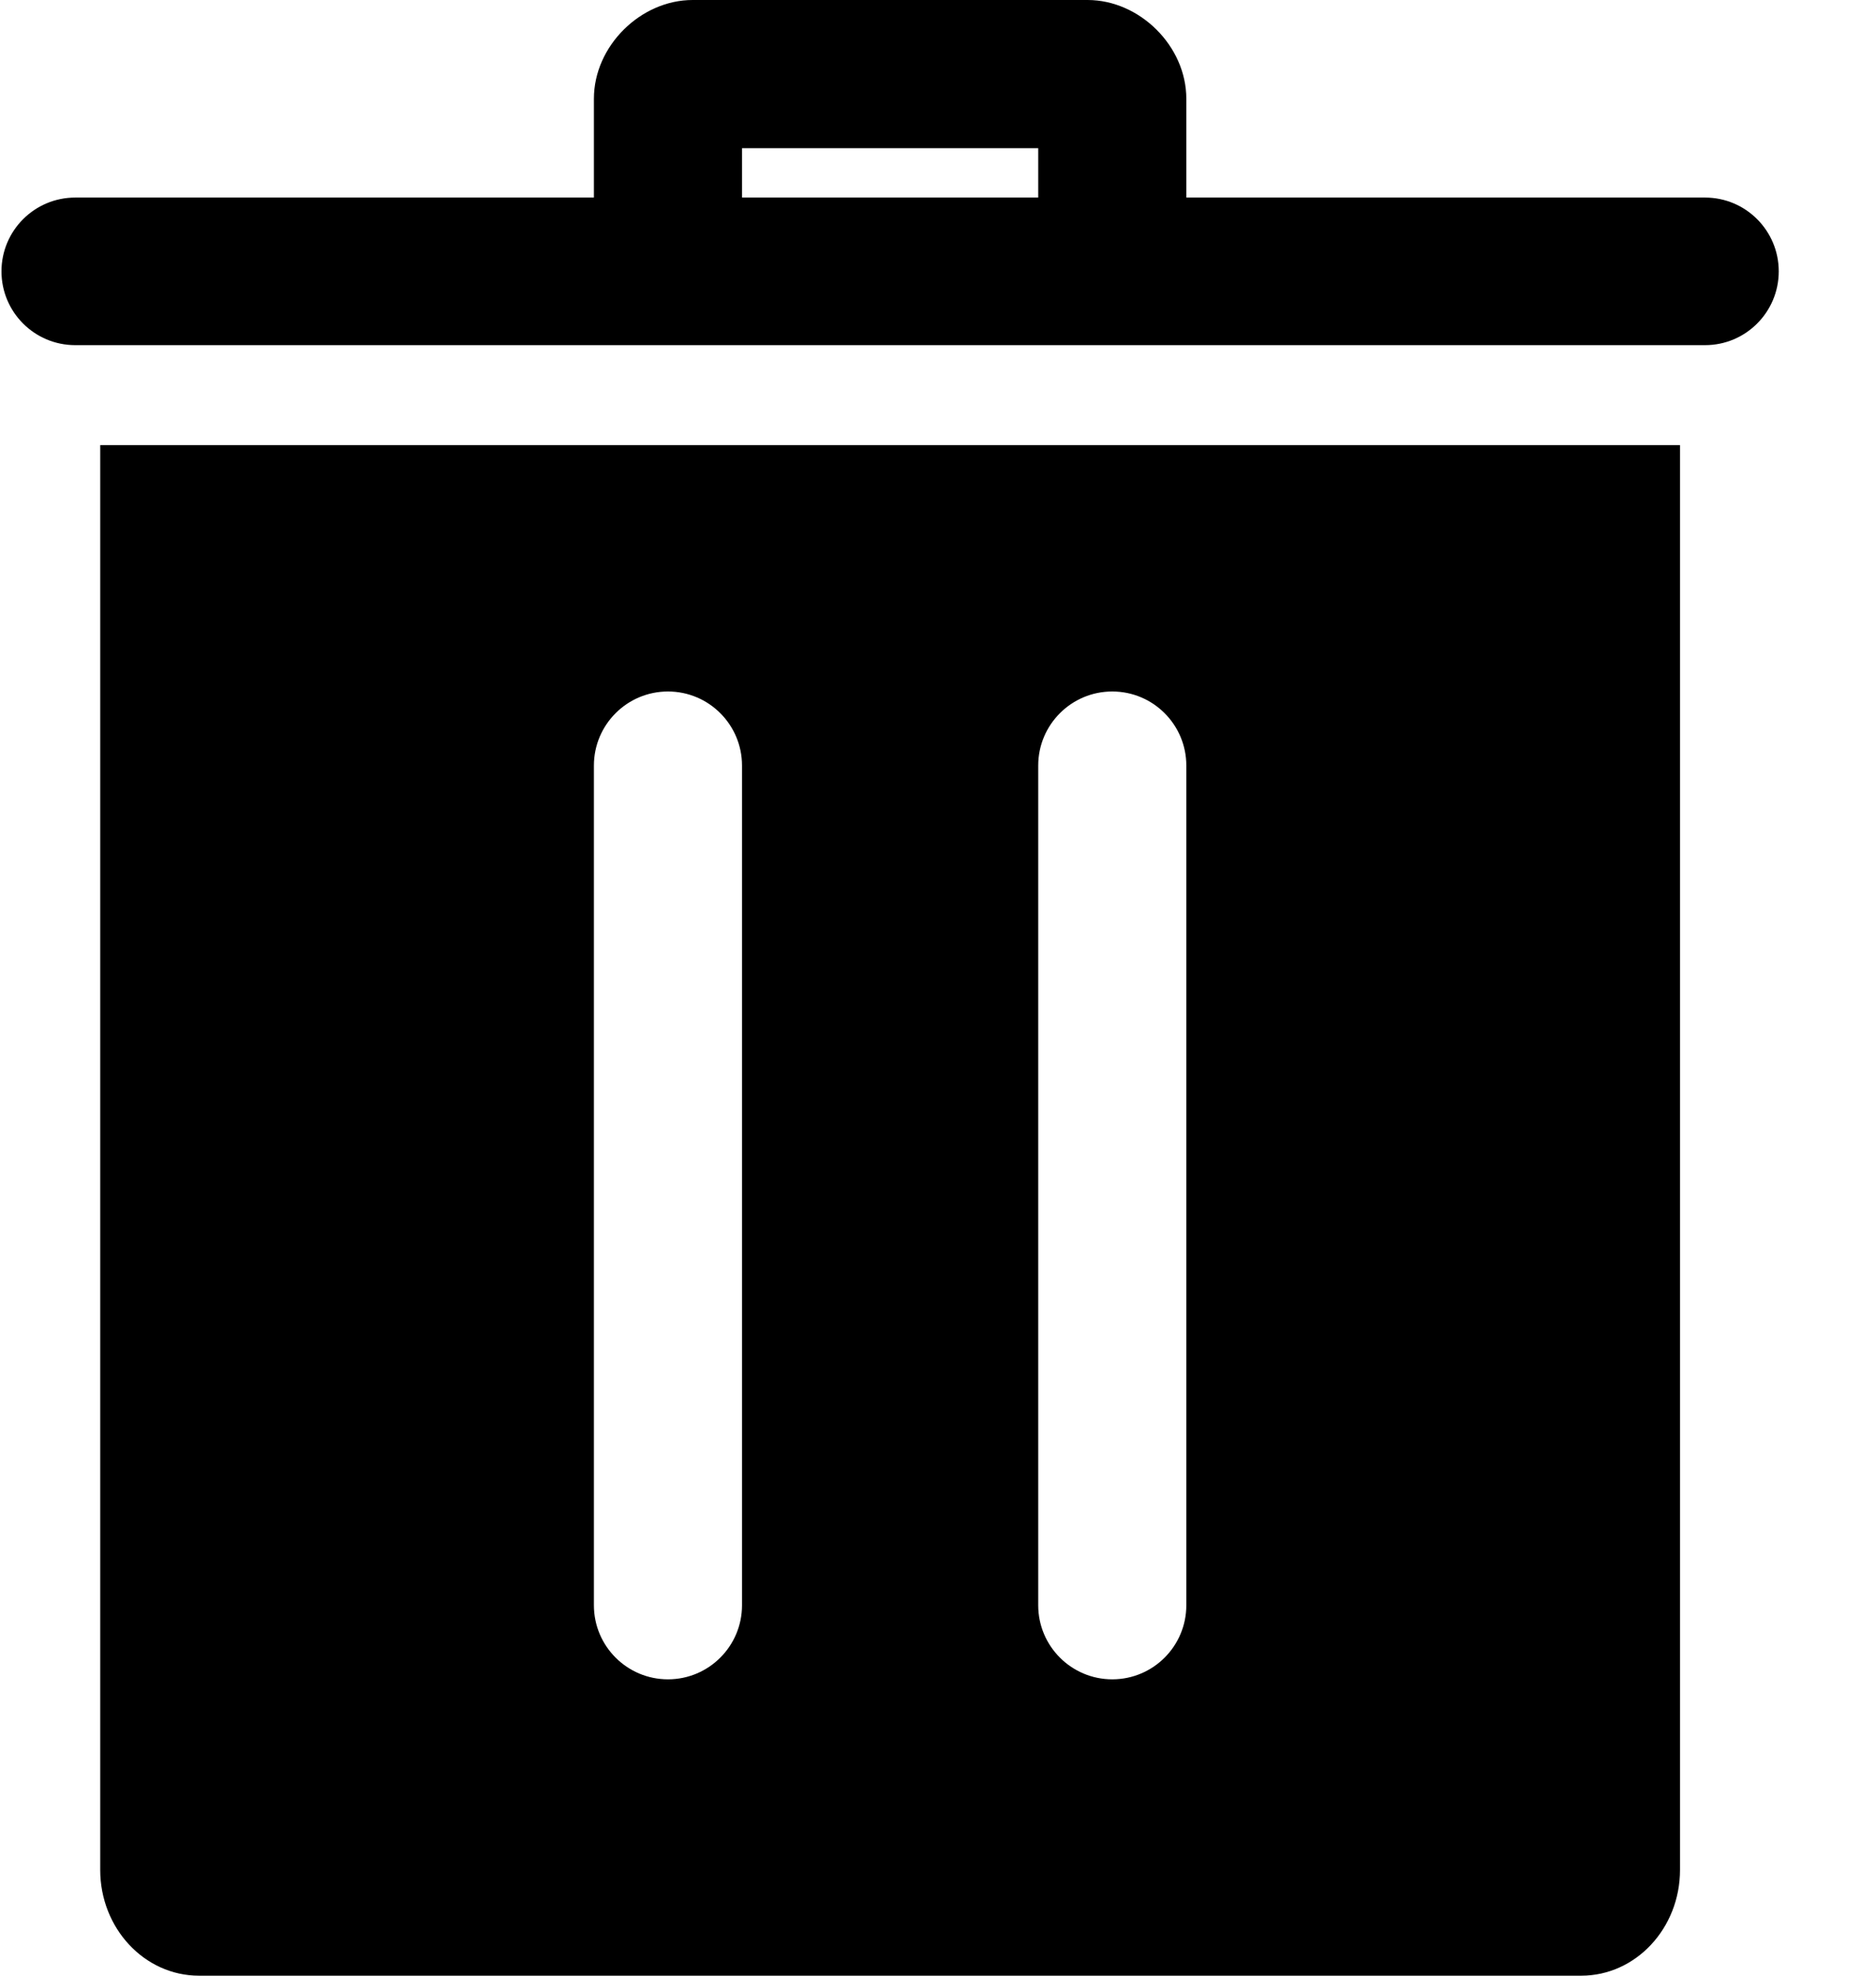 <svg width="19" height="20" viewBox="0 0 19 20" fill="none" xmlns="http://www.w3.org/2000/svg">
<path d="M17.015 4.506H1.015V18.929C1.015 19.52 1.463 20 2.015 20H16.015C16.567 20 17.015 19.52 17.015 18.929C17.015 15.024 17.015 4.506 17.015 4.506ZM11.265 7C11.679 7 12.015 7.336 12.015 7.75V16.25C12.015 16.664 11.679 17 11.265 17C10.851 17 10.515 16.664 10.515 16.25V7.75C10.515 7.336 10.851 7 11.265 7ZM6.765 7C7.179 7 7.515 7.336 7.515 7.75V16.25C7.515 16.664 7.179 17 6.765 17C6.351 17 6.015 16.664 6.015 16.25V7.75C6.015 7.336 6.351 7 6.765 7ZM6.015 2V1C6.015 0.465 6.489 0 7.015 0H11.015C11.541 0 12.015 0.465 12.015 1V2H17.269C17.681 2 18.015 2.335 18.015 2.747C18.015 3.159 17.681 3.494 17.269 3.494H0.762C0.349 3.494 0.015 3.159 0.015 2.747C0.015 2.335 0.349 2 0.762 2H6.015ZM10.515 2V1.5H7.515V2H10.515Z" fill="black"/>
</svg>
